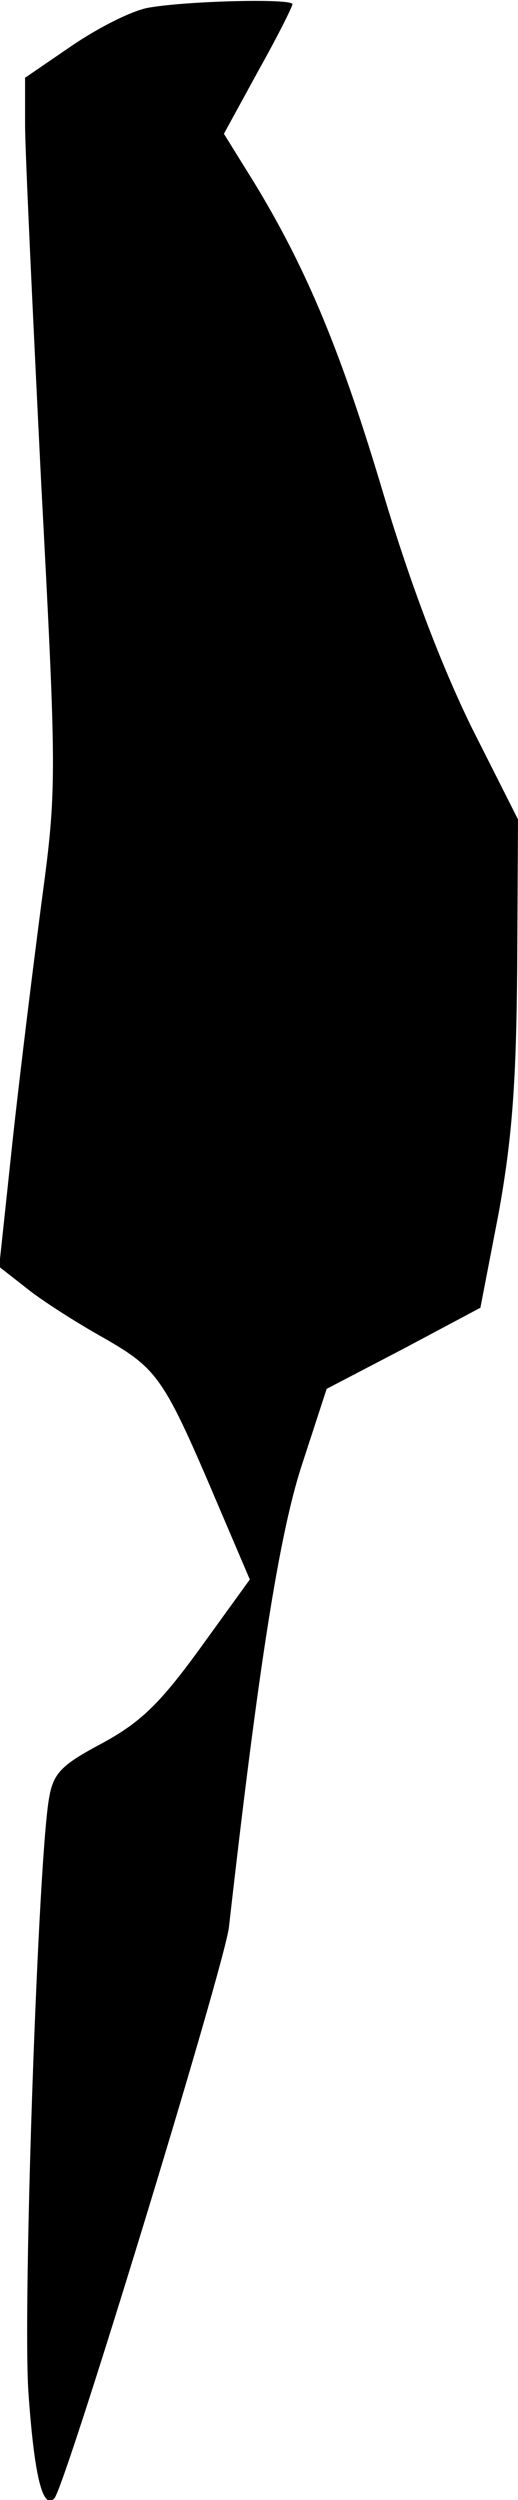 <?xml version="1.0" standalone="no"?>
<!DOCTYPE svg PUBLIC "-//W3C//DTD SVG 20010904//EN"
 "http://www.w3.org/TR/2001/REC-SVG-20010904/DTD/svg10.dtd">
<svg version="1.0" xmlns="http://www.w3.org/2000/svg"
 width="62pt" height="299pt" viewBox="0 0 62 299"
 preserveAspectRatio="xMidYMid meet">
<g transform="translate(0,299) scale(0.1,-0.1)"
fill="#000000" stroke="none">
<path fill="#000000" stroke="none" d="M179 2981 c-20 -3 -61 -24 -92 -45
l-57 -39 0 -56 c0 -31 9 -221 19 -423 19 -359 19 -371 1 -505 -10 -76 -26
-205 -35 -288 l-16 -150 32 -25 c17 -14 59 -41 93 -60 66 -38 72 -47 140 -207
l35 -82 -60 -83 c-48 -66 -71 -88 -117 -113 -47 -25 -58 -35 -63 -64 -13 -66
-32 -606 -25 -712 7 -100 17 -141 31 -127 13 13 203 635 209 683 35 309 60
469 87 552 l30 92 92 48 92 49 22 114 c16 89 21 156 22 293 l1 177 -56 111
c-36 74 -72 168 -105 278 -50 168 -91 268 -155 373 l-36 58 41 75 c23 41 41
77 41 80 0 7 -124 4 -171 -4z"/>
</g>
</svg>
